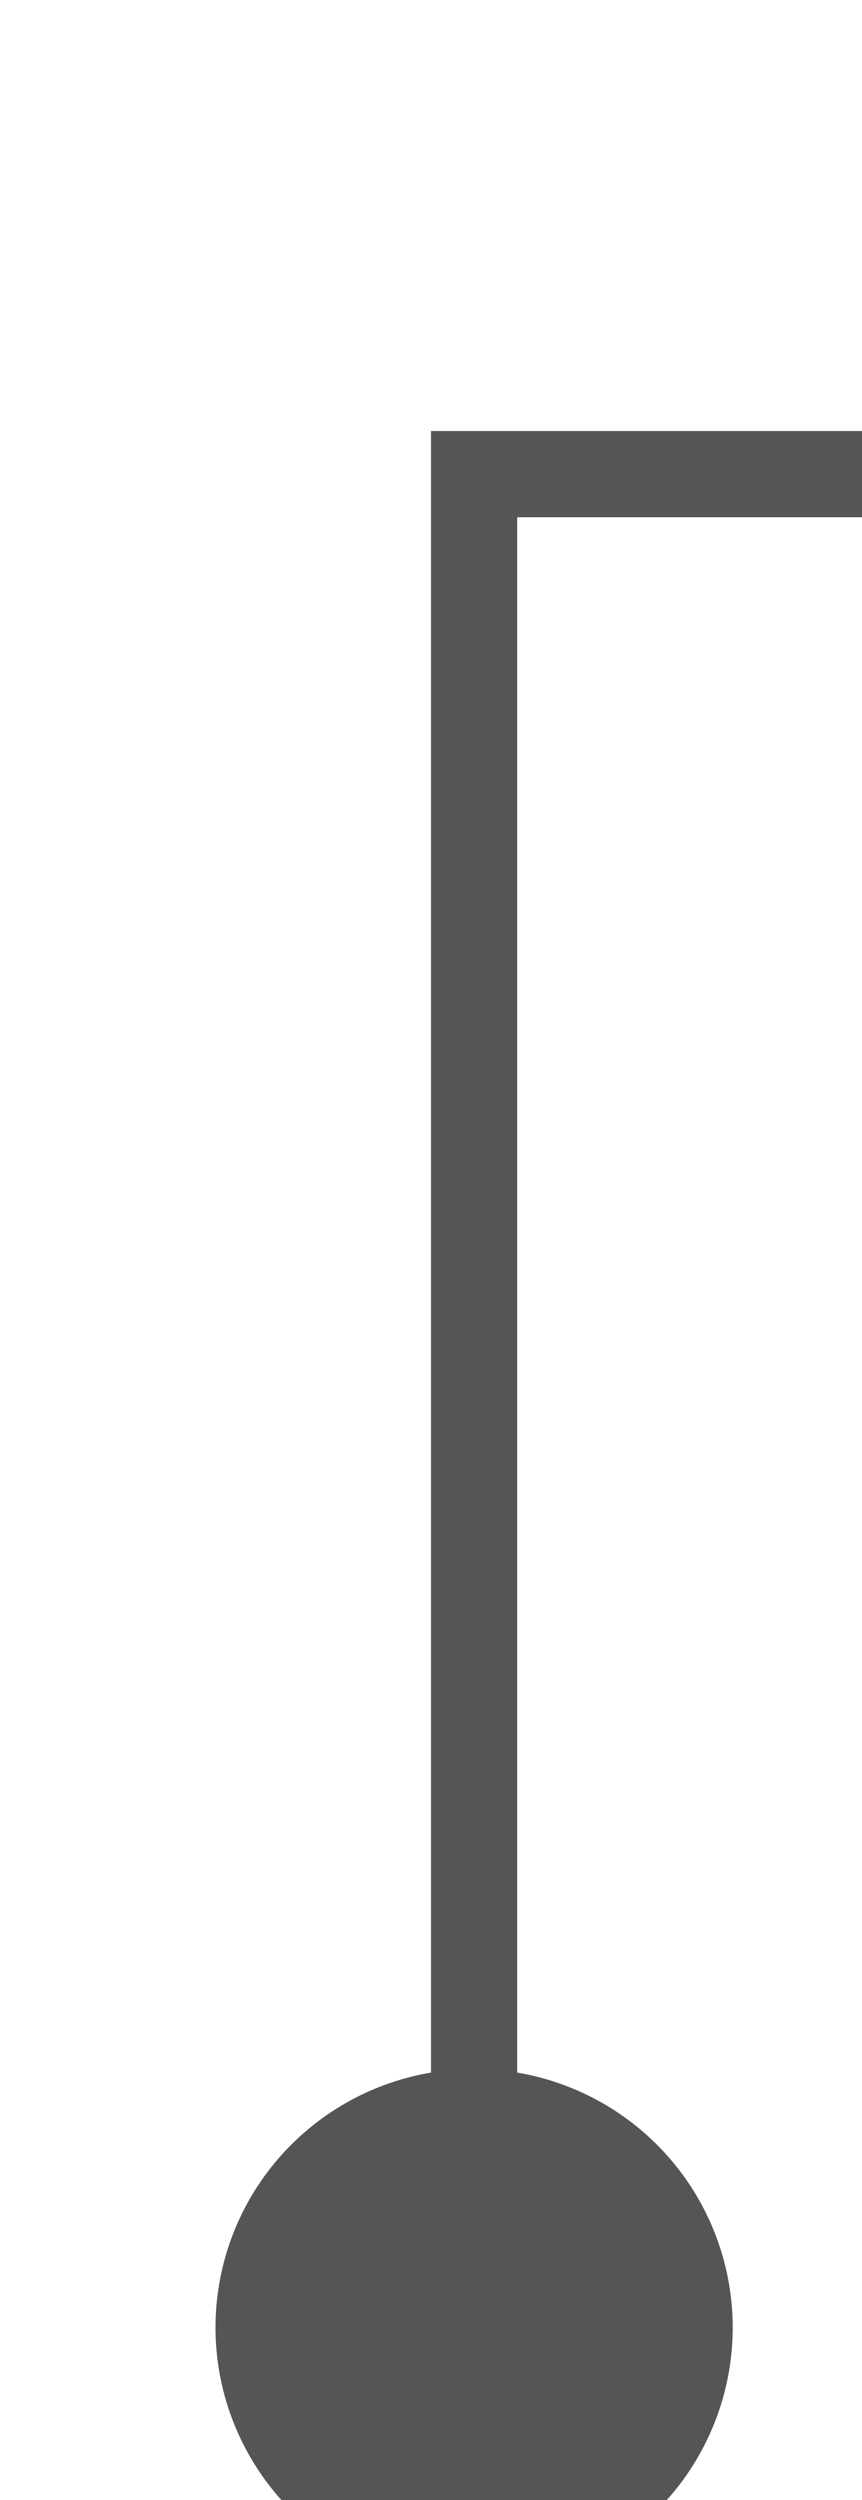 ﻿<?xml version="1.0" encoding="utf-8"?>
<svg version="1.1" xmlns:xlink="http://www.w3.org/1999/xlink" width="10px" height="29px" preserveAspectRatio="xMidYMin meet" viewBox="329 16  8 29" xmlns="http://www.w3.org/2000/svg">
  <path d="M 333.5 45  L 333.5 21.5  L 1223.5 21.5  " stroke-width="1" stroke="#555555" fill="none" />
  <path d="M 333.5 40  A 3 3 0 0 0 330.5 43 A 3 3 0 0 0 333.5 46 A 3 3 0 0 0 336.5 43 A 3 3 0 0 0 333.5 40 Z " fill-rule="nonzero" fill="#555555" stroke="none" />
</svg>